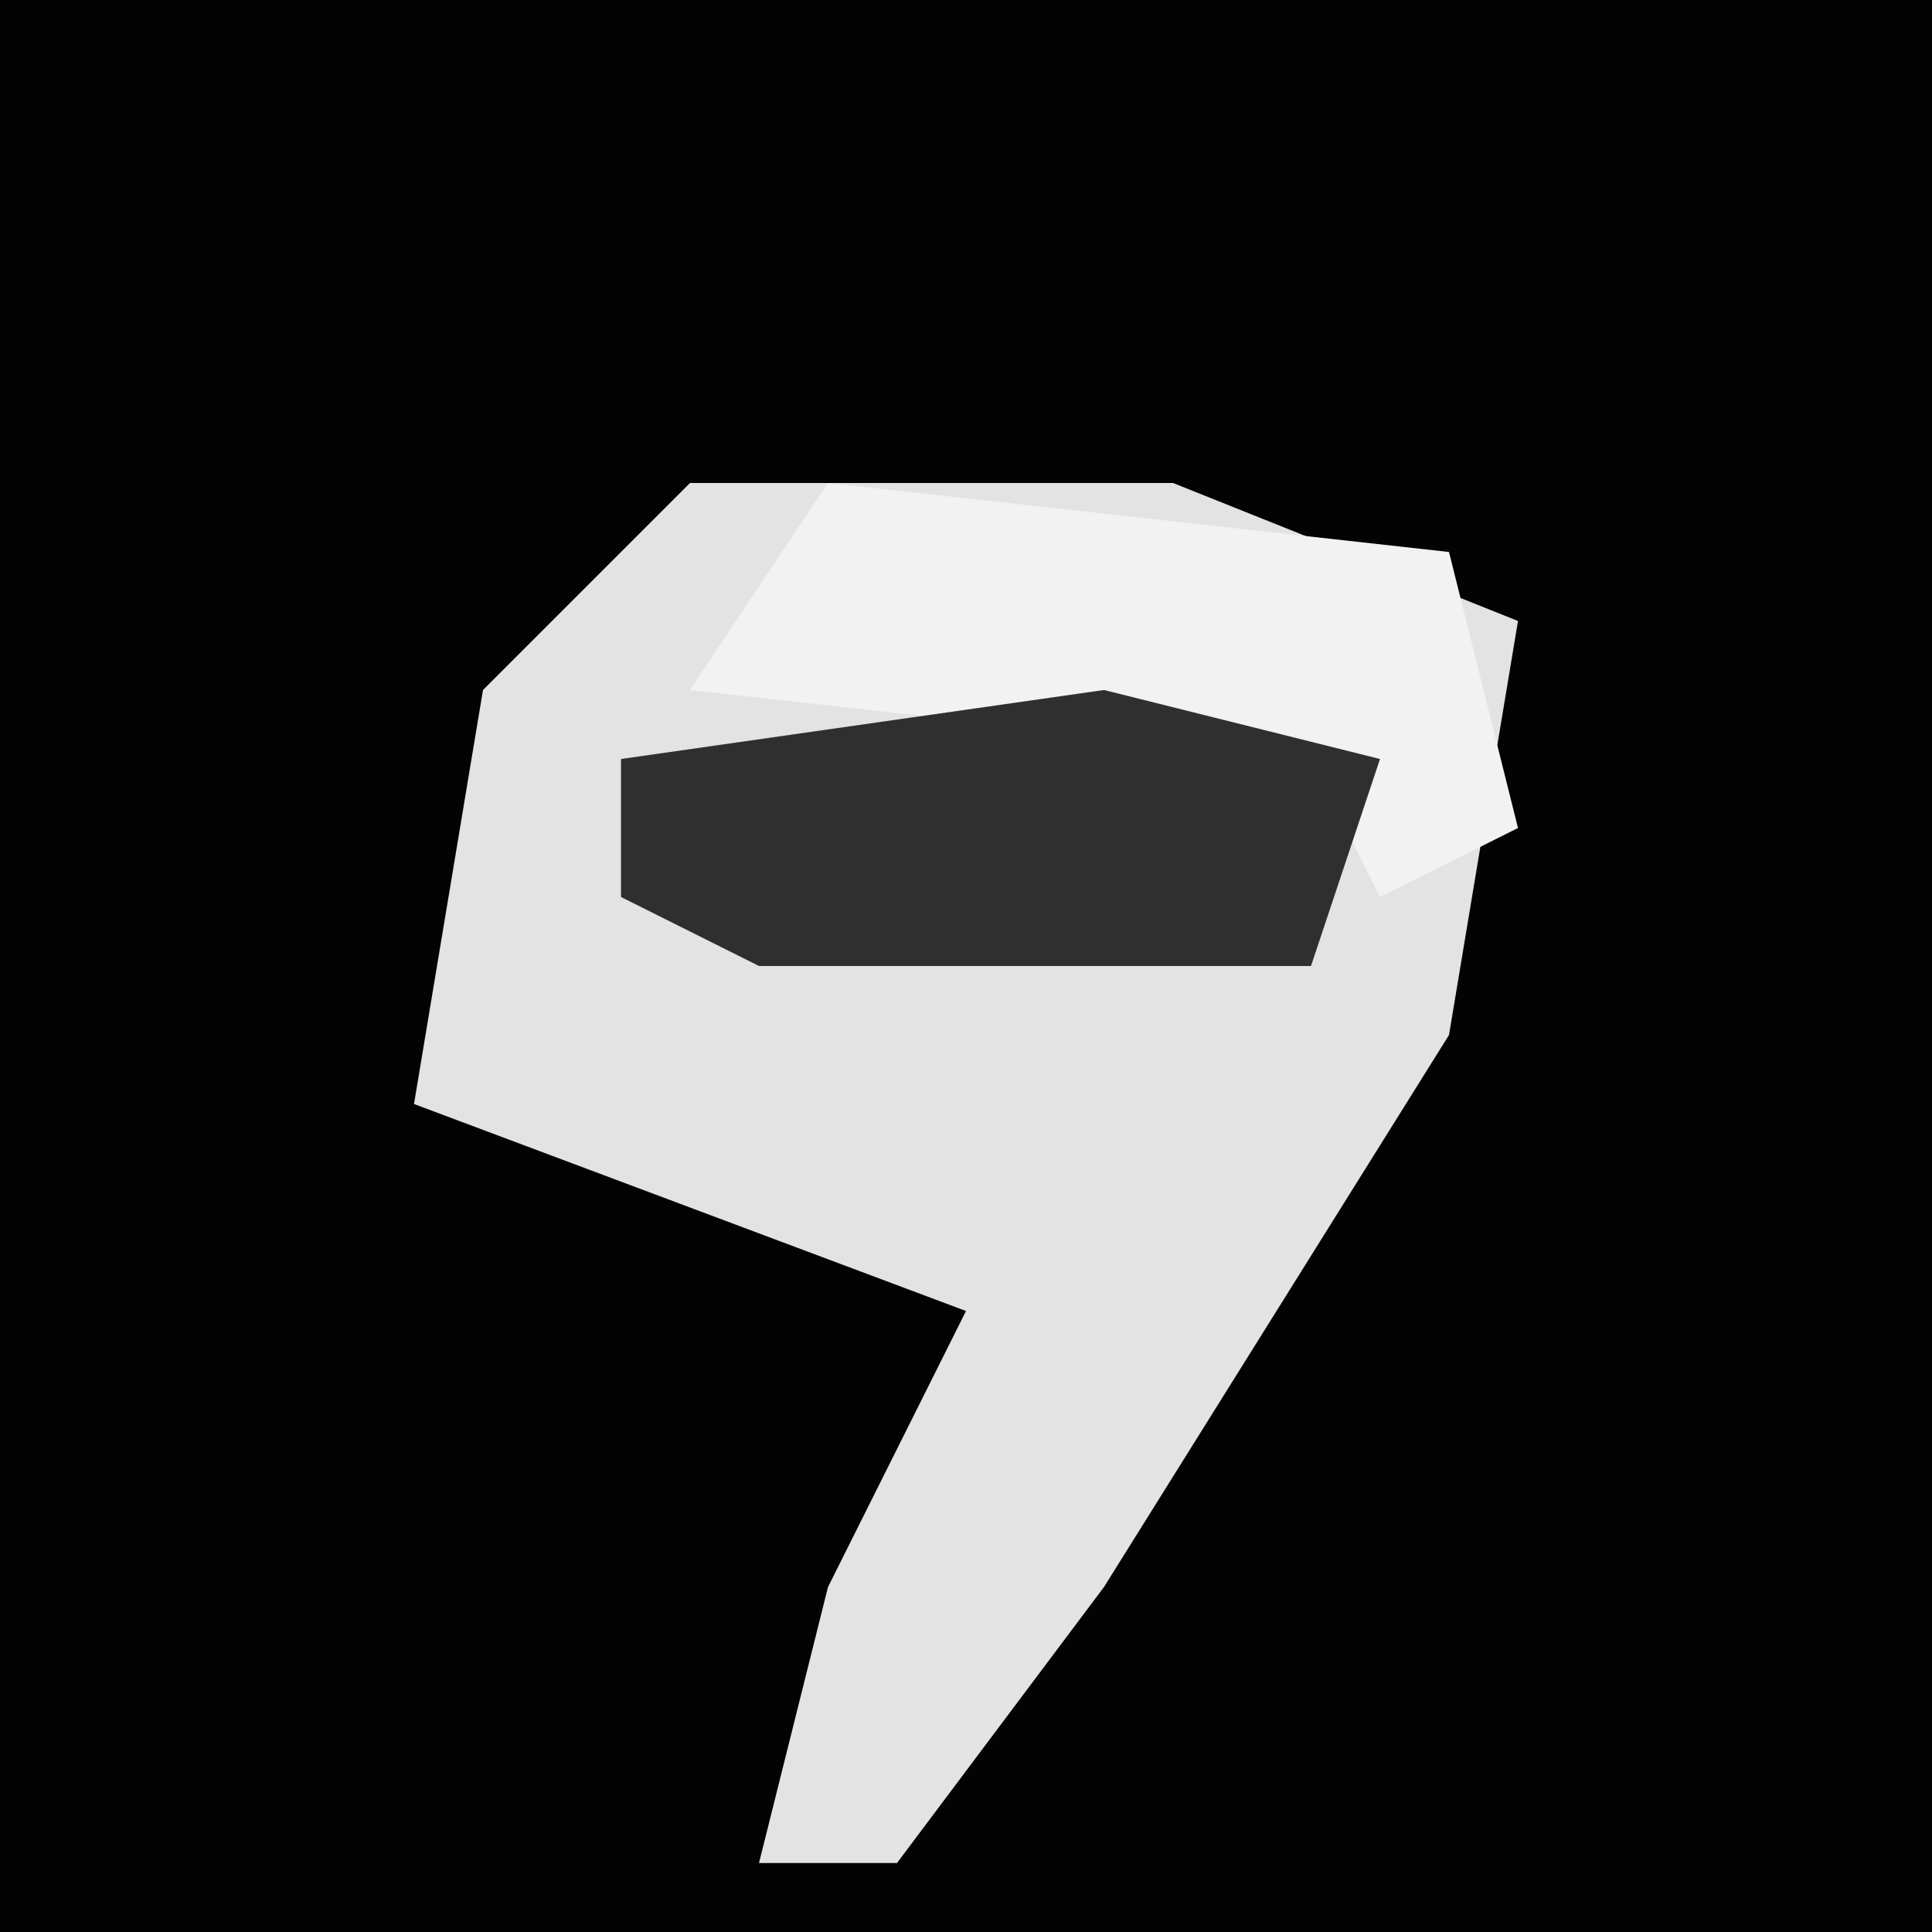 <?xml version="1.0" encoding="UTF-8"?>
<svg version="1.1" xmlns="http://www.w3.org/2000/svg" width="28" height="28">
<path d="M0,0 L28,0 L28,28 L0,28 Z " fill="#030303" transform="translate(0,0)"/>
<path d="M0,0 L7,0 L12,2 L11,8 L6,16 L3,20 L1,20 L2,16 L4,12 L-4,9 L-3,3 Z " fill="#E3E3E3" transform="translate(10,7)"/>
<path d="M0,0 L9,1 L10,5 L8,6 L7,4 L-2,3 Z " fill="#F2F2F2" transform="translate(12,7)"/>
<path d="M0,0 L4,1 L3,4 L-5,4 L-7,3 L-7,1 Z " fill="#2F2F2F" transform="translate(16,10)"/>
</svg>
